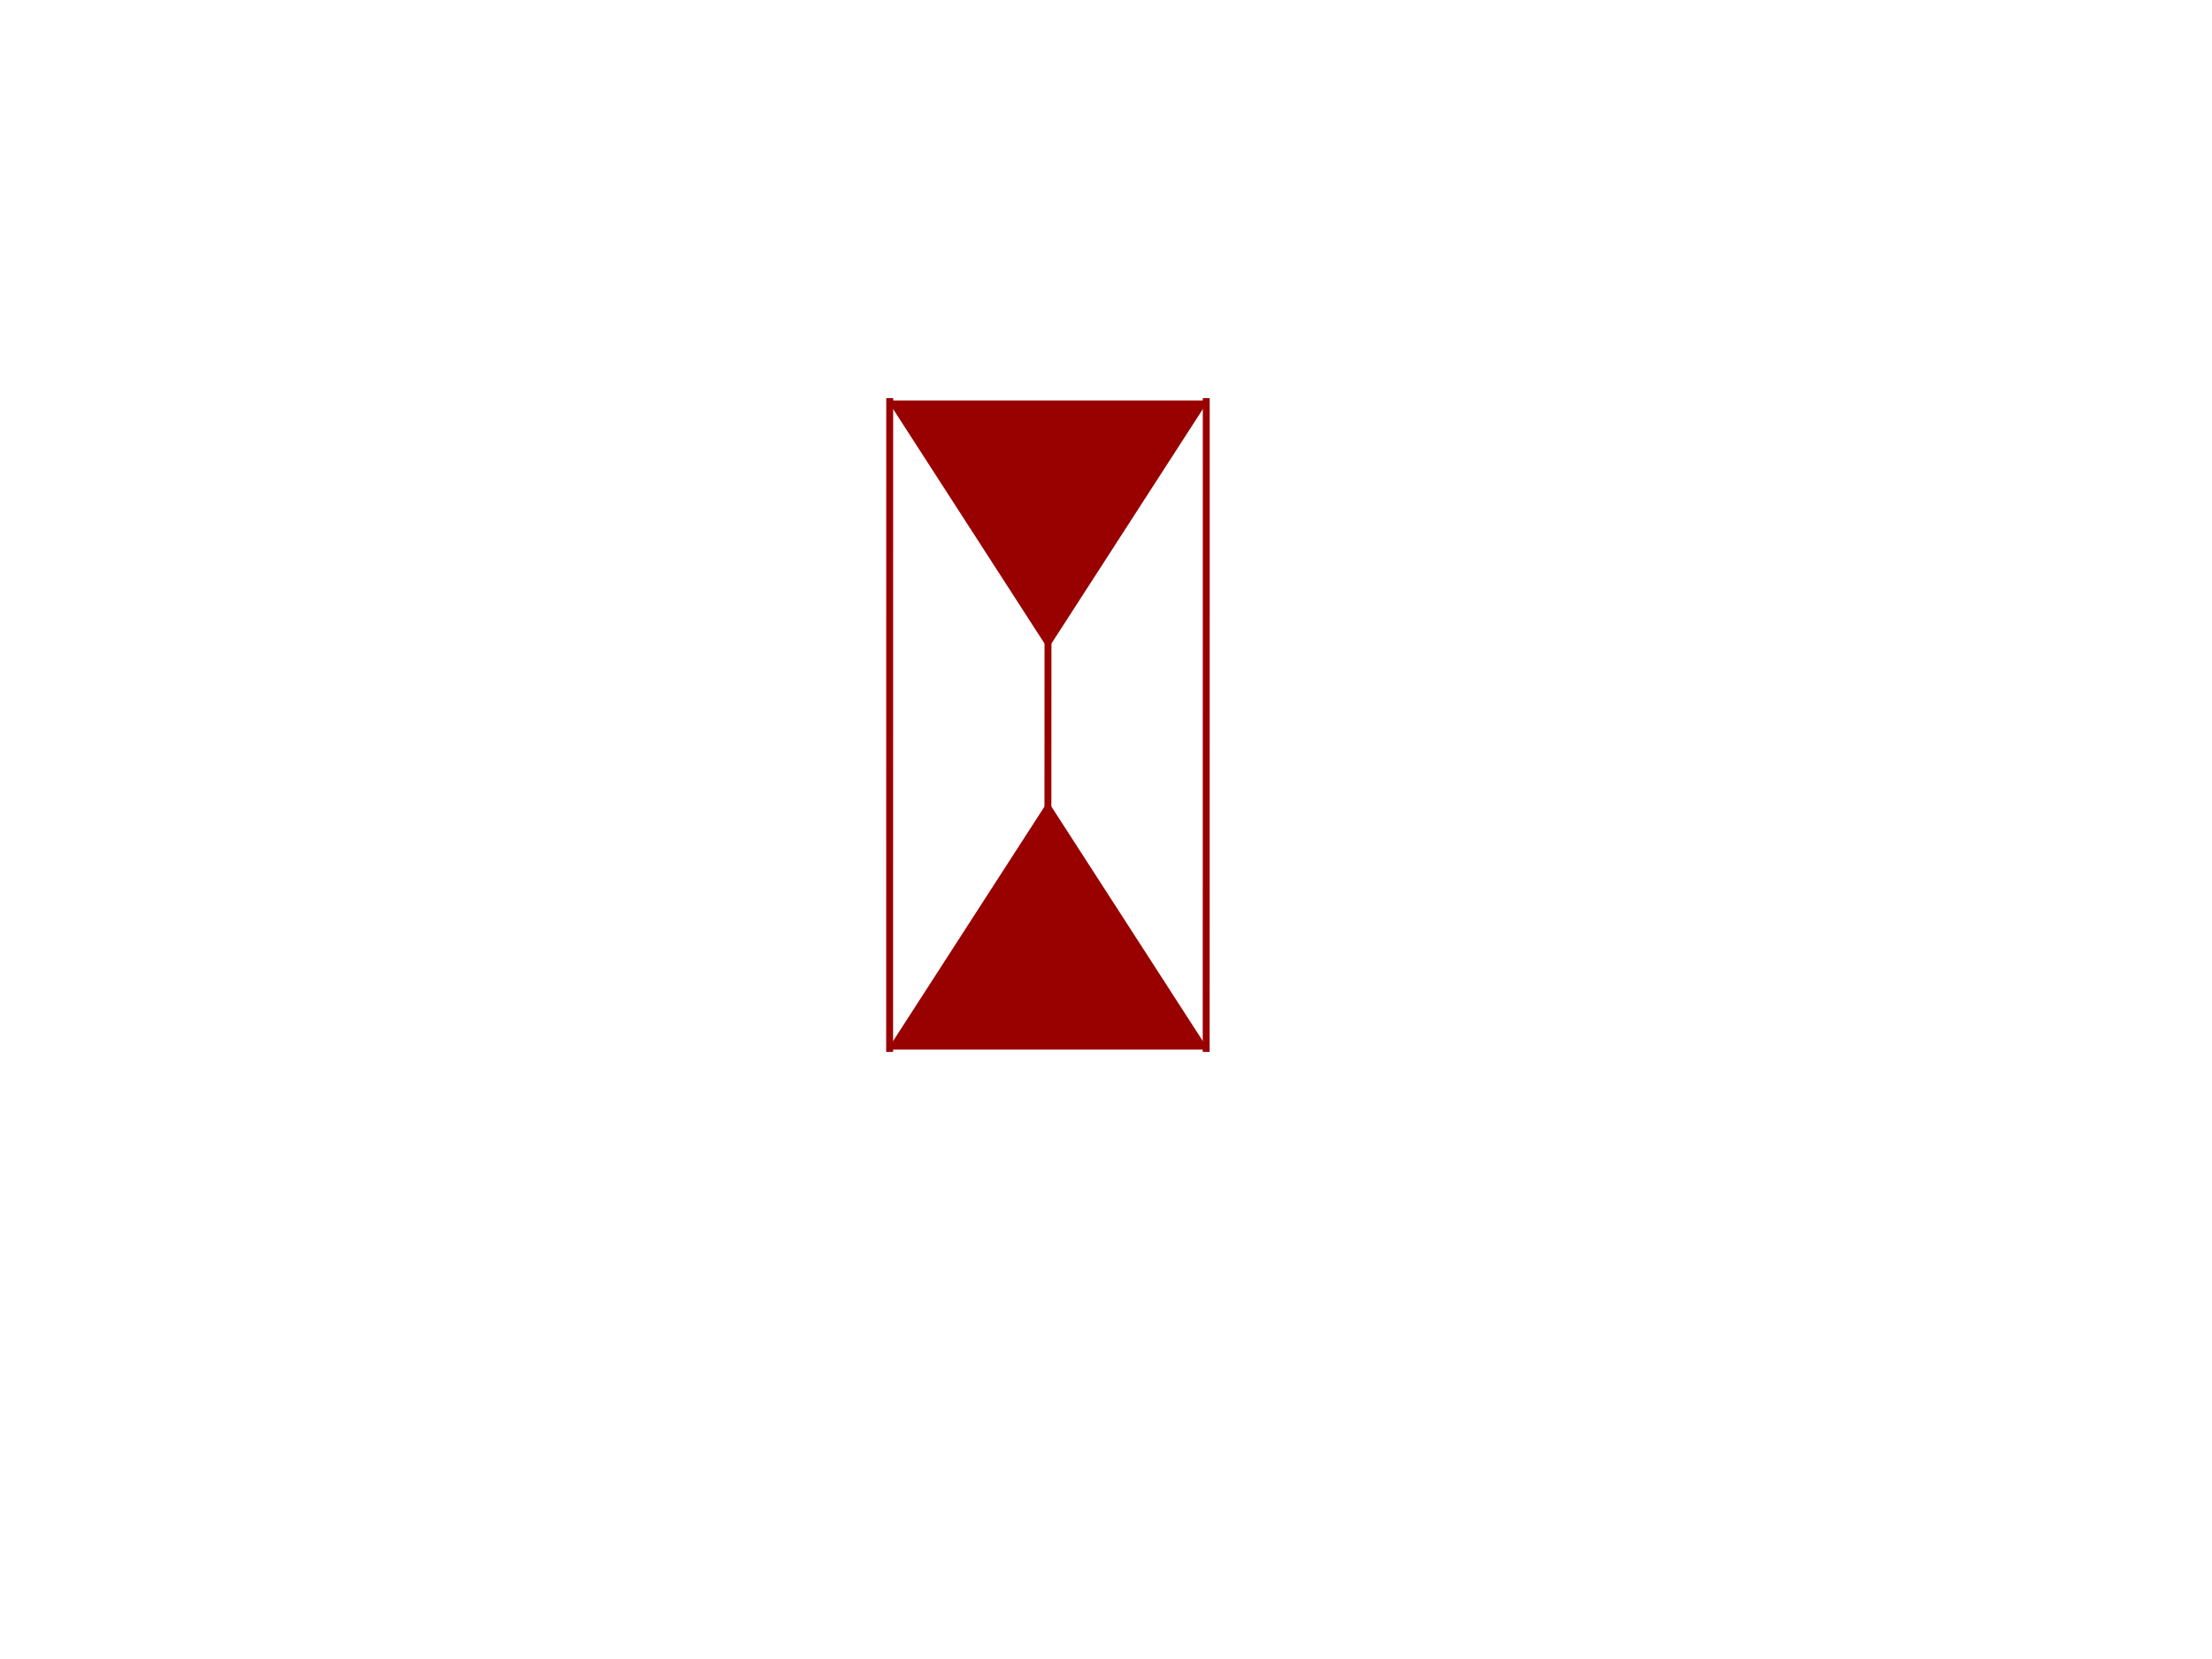 <svg version="1.1" viewBox="0.0 0.0 960.0 720.0" fill="none" stroke="none" stroke-linecap="square" stroke-miterlimit="10" xmlns:xlink="http://www.w3.org/1999/xlink" xmlns="http://www.w3.org/2000/svg"><clipPath id="p.0"><path d="m0 0l960.0 0l0 720.0l-960.0 0l0 -720.0z" clip-rule="nonzero"/></clipPath><g clip-path="url(#p.0)"><path fill="#000000" fill-opacity="0.0" d="m0 0l960.0 0l0 720.0l-960.0 0z" fill-rule="evenodd"/><path fill="#990000" d="m386.11 455.038l68.693 -106.394l68.693 106.394z" fill-rule="evenodd"/><path stroke="#990000" stroke-width="1.0" stroke-linejoin="round" stroke-linecap="butt" d="m386.11 455.038l68.693 -106.394l68.693 106.394z" fill-rule="evenodd"/><path fill="#990000" d="m523.514 174.303l-68.693 106.394l-68.693 -106.394z" fill-rule="evenodd"/><path stroke="#990000" stroke-width="1.0" stroke-linejoin="round" stroke-linecap="butt" d="m523.514 174.303l-68.693 106.394l-68.693 -106.394z" fill-rule="evenodd"/><path fill="#000000" fill-opacity="0.0" d="m454.822 280.697l-0.031 67.937" fill-rule="evenodd"/><path stroke="#990000" stroke-width="3.0" stroke-linejoin="round" stroke-linecap="butt" d="m454.822 280.697l-0.031 67.937" fill-rule="evenodd"/><path fill="#000000" fill-opacity="0.0" d="m386.129 174.303l-0.031 280.724" fill-rule="evenodd"/><path stroke="#990000" stroke-width="3.0" stroke-linejoin="round" stroke-linecap="butt" d="m386.129 174.303l-0.031 280.724" fill-rule="evenodd"/><path fill="#000000" fill-opacity="0.0" d="m523.514 174.303l-0.032 280.724" fill-rule="evenodd"/><path stroke="#990000" stroke-width="3.0" stroke-linejoin="round" stroke-linecap="butt" d="m523.514 174.303l-0.032 280.724" fill-rule="evenodd"/></g></svg>
